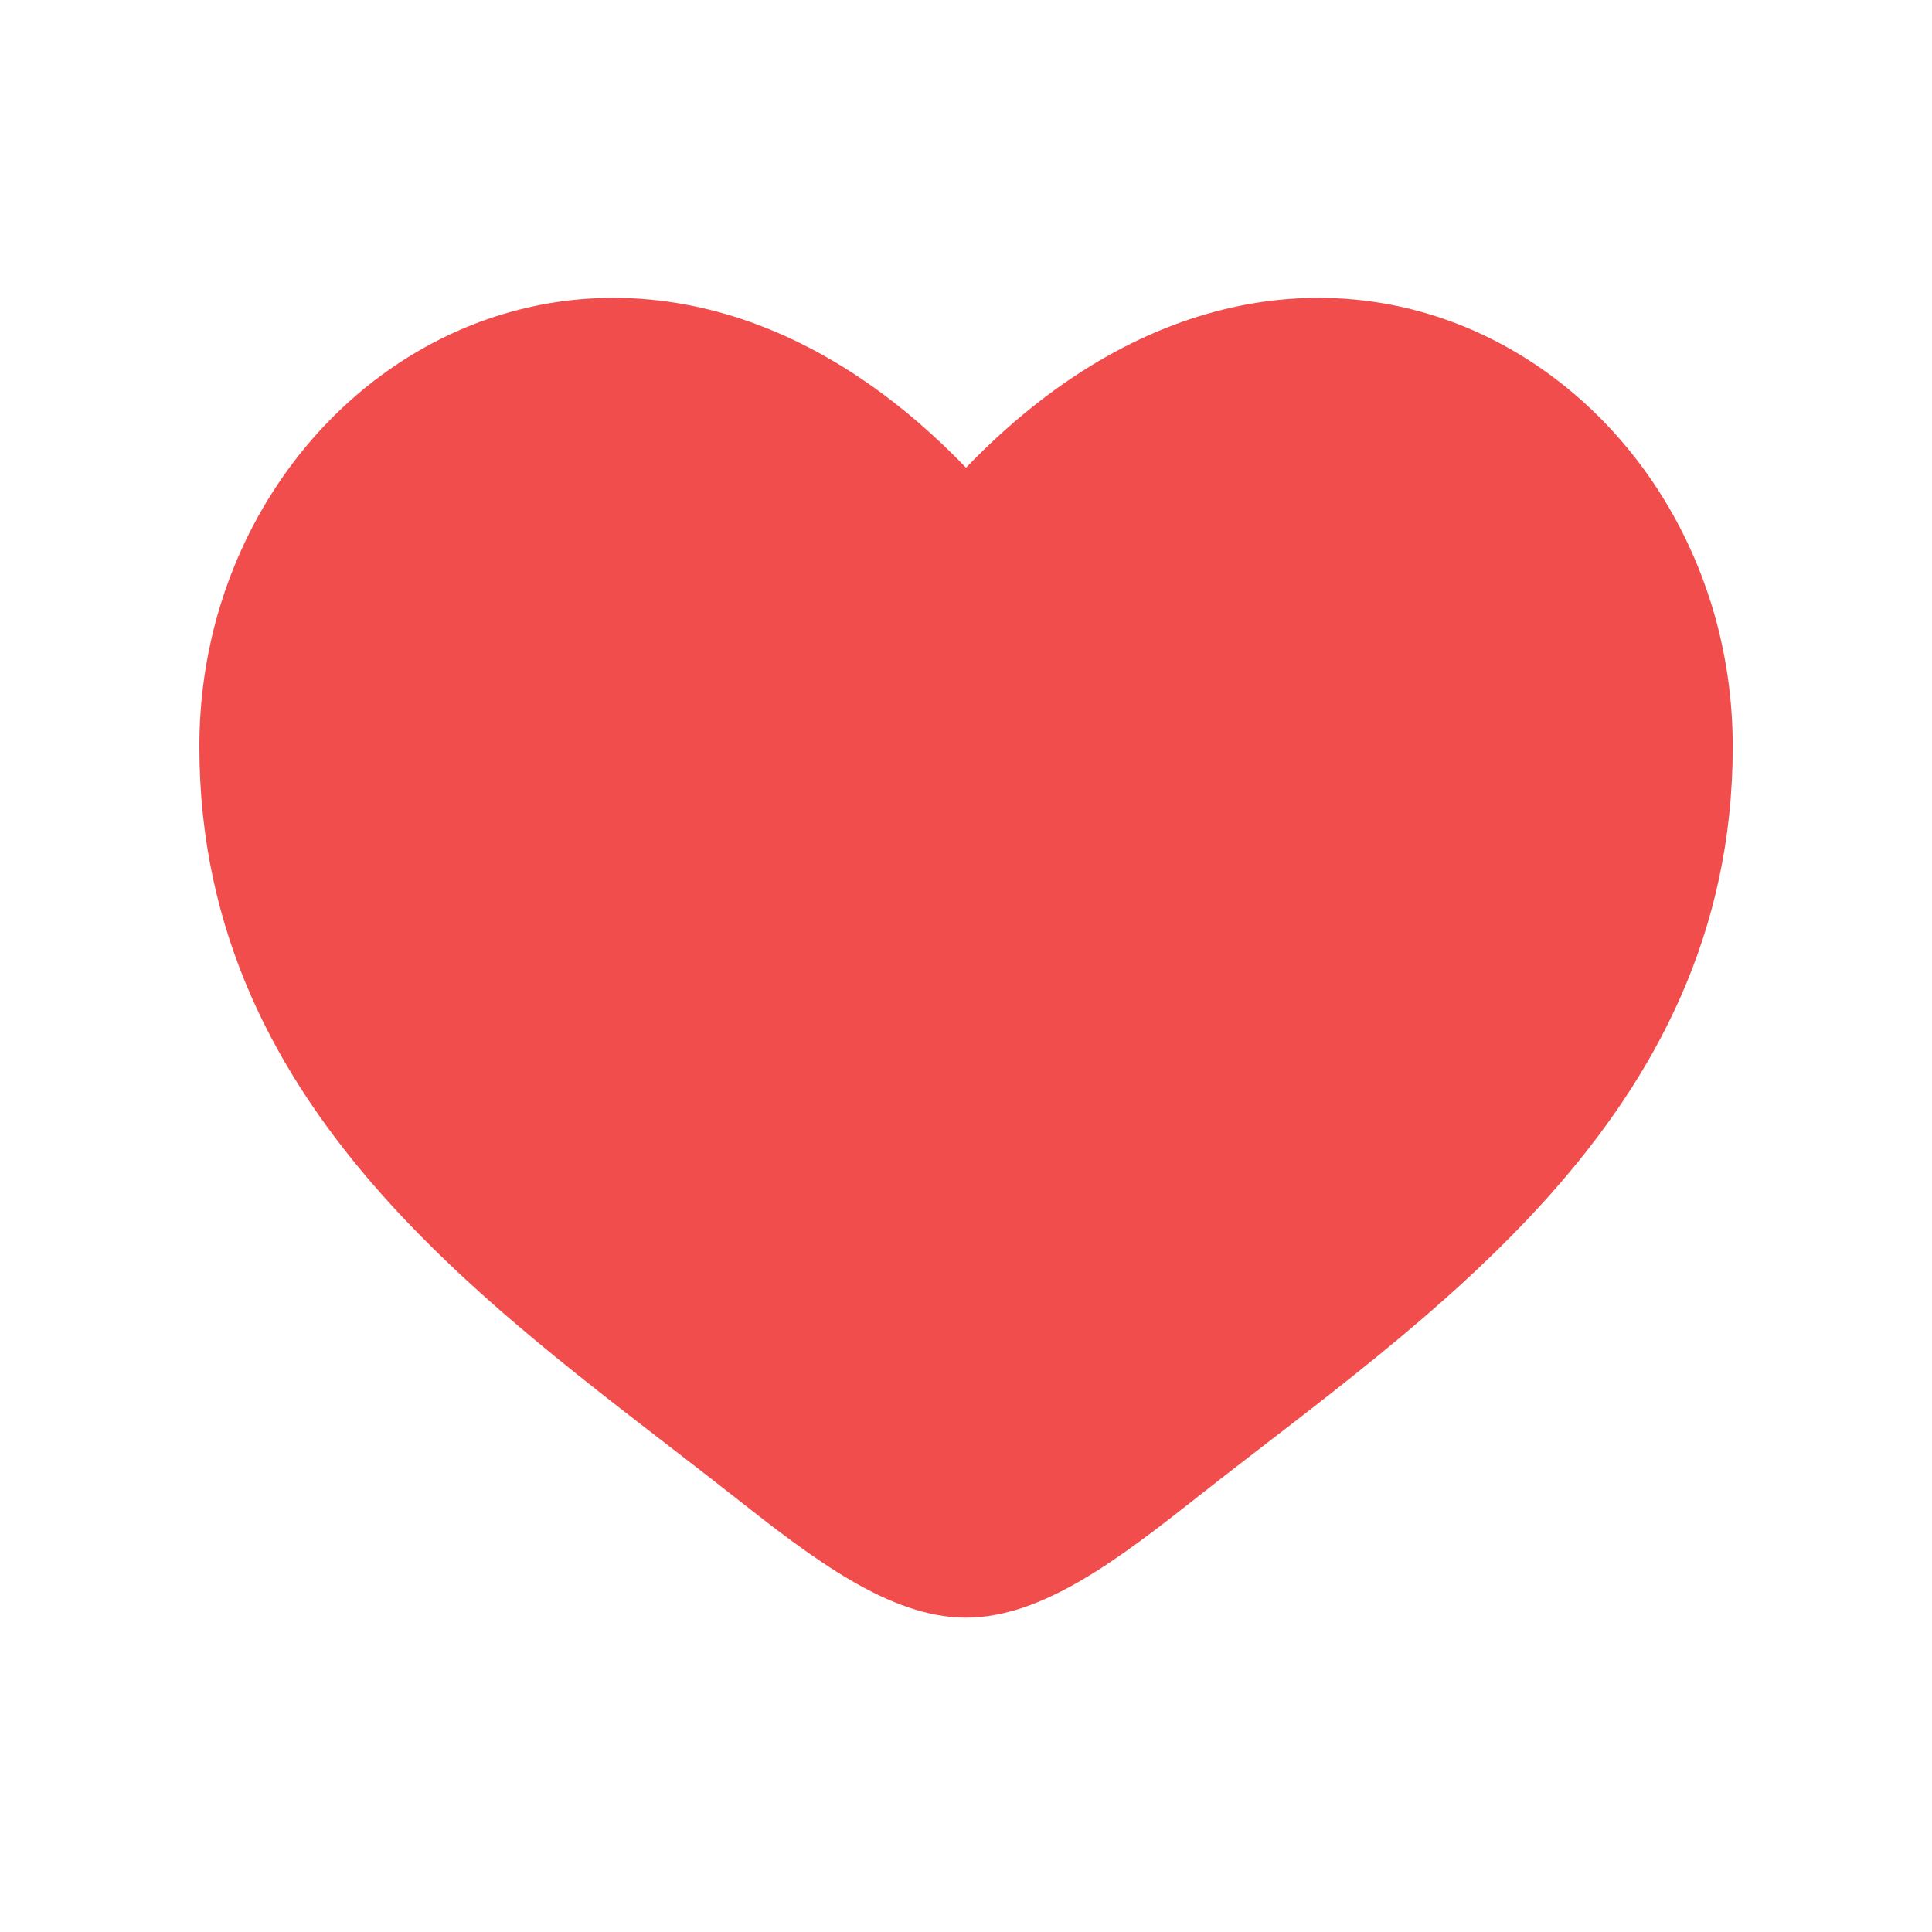 <svg width="21" height="21" viewBox="0 0 21 21" fill="none" xmlns="http://www.w3.org/2000/svg">
<path d="M2.167 8.114C2.167 12.167 5.517 14.326 7.968 16.259C8.834 16.941 9.667 17.583 10.5 17.583C11.334 17.583 12.167 16.941 13.032 16.259C15.484 14.326 18.834 12.167 18.834 8.114C18.834 4.062 14.25 1.188 10.5 5.084C6.75 1.188 2.167 4.062 2.167 8.114Z" fill="#F14D4D"/>
</svg>
